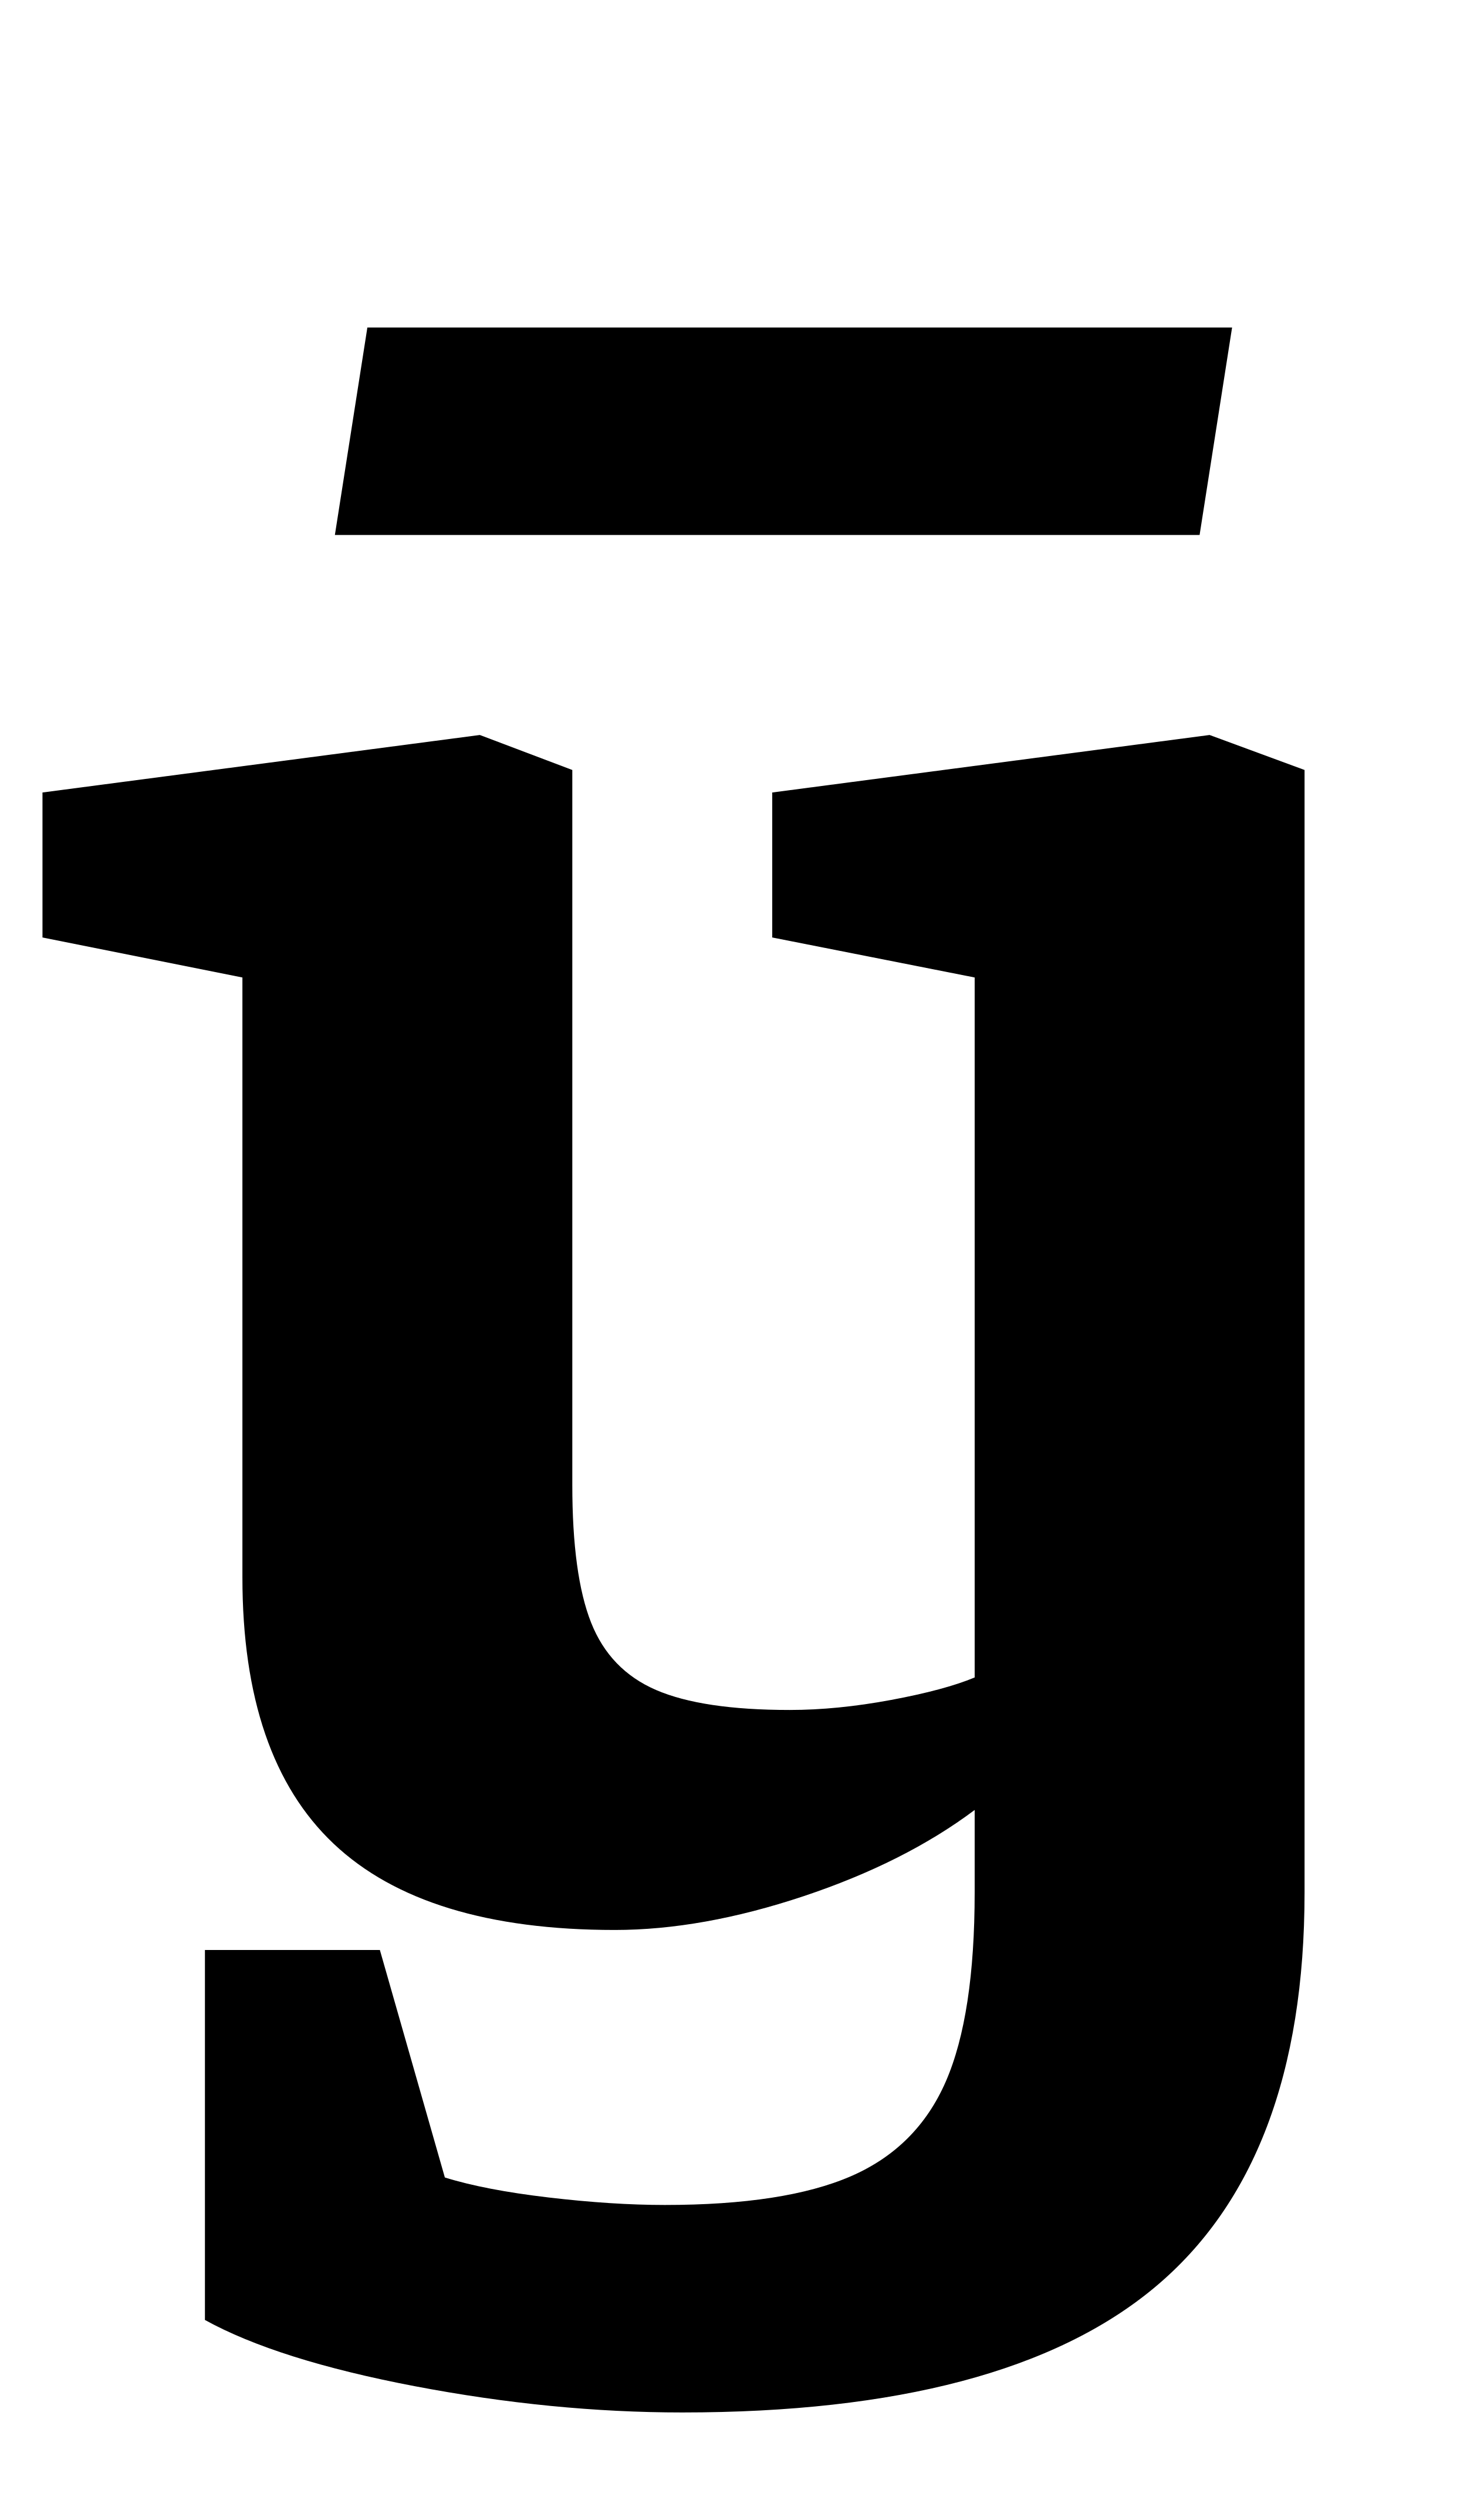 <?xml version="1.0" standalone="no"?>
<!DOCTYPE svg PUBLIC "-//W3C//DTD SVG 1.1//EN" "http://www.w3.org/Graphics/SVG/1.1/DTD/svg11.dtd" >
<svg xmlns="http://www.w3.org/2000/svg" xmlns:xlink="http://www.w3.org/1999/xlink" version="1.1" viewBox="-10 0 587 1000">
  <g transform="matrix(1 0 0 -1 0 800)">
   <path fill="currentColor"
d="M7 0zM156 -154.5q-55 10.5 -84 26.5v148h70l26 -91q16 -5 41.5 -8t46.5 -3q48 0 74.5 11.5t38 38t11.5 75.5v33q-28 -21 -68.5 -34.5t-75.5 -13.5q-76 0 -112.5 34.5t-36.5 106.5v240l-80 16v58l175 23l37 -14v-286q0 -36 7.5 -55t26 -27t53.5 -8q19 0 40.5 4t33.5 9v280
l-81 16v58l175 23l38 -14v-449q0 -108 -60 -158t-189 -50q-52 0 -107 10.5zM483 586zM137 669h346l-13 -83h-346z" />
  </g>

</svg>
